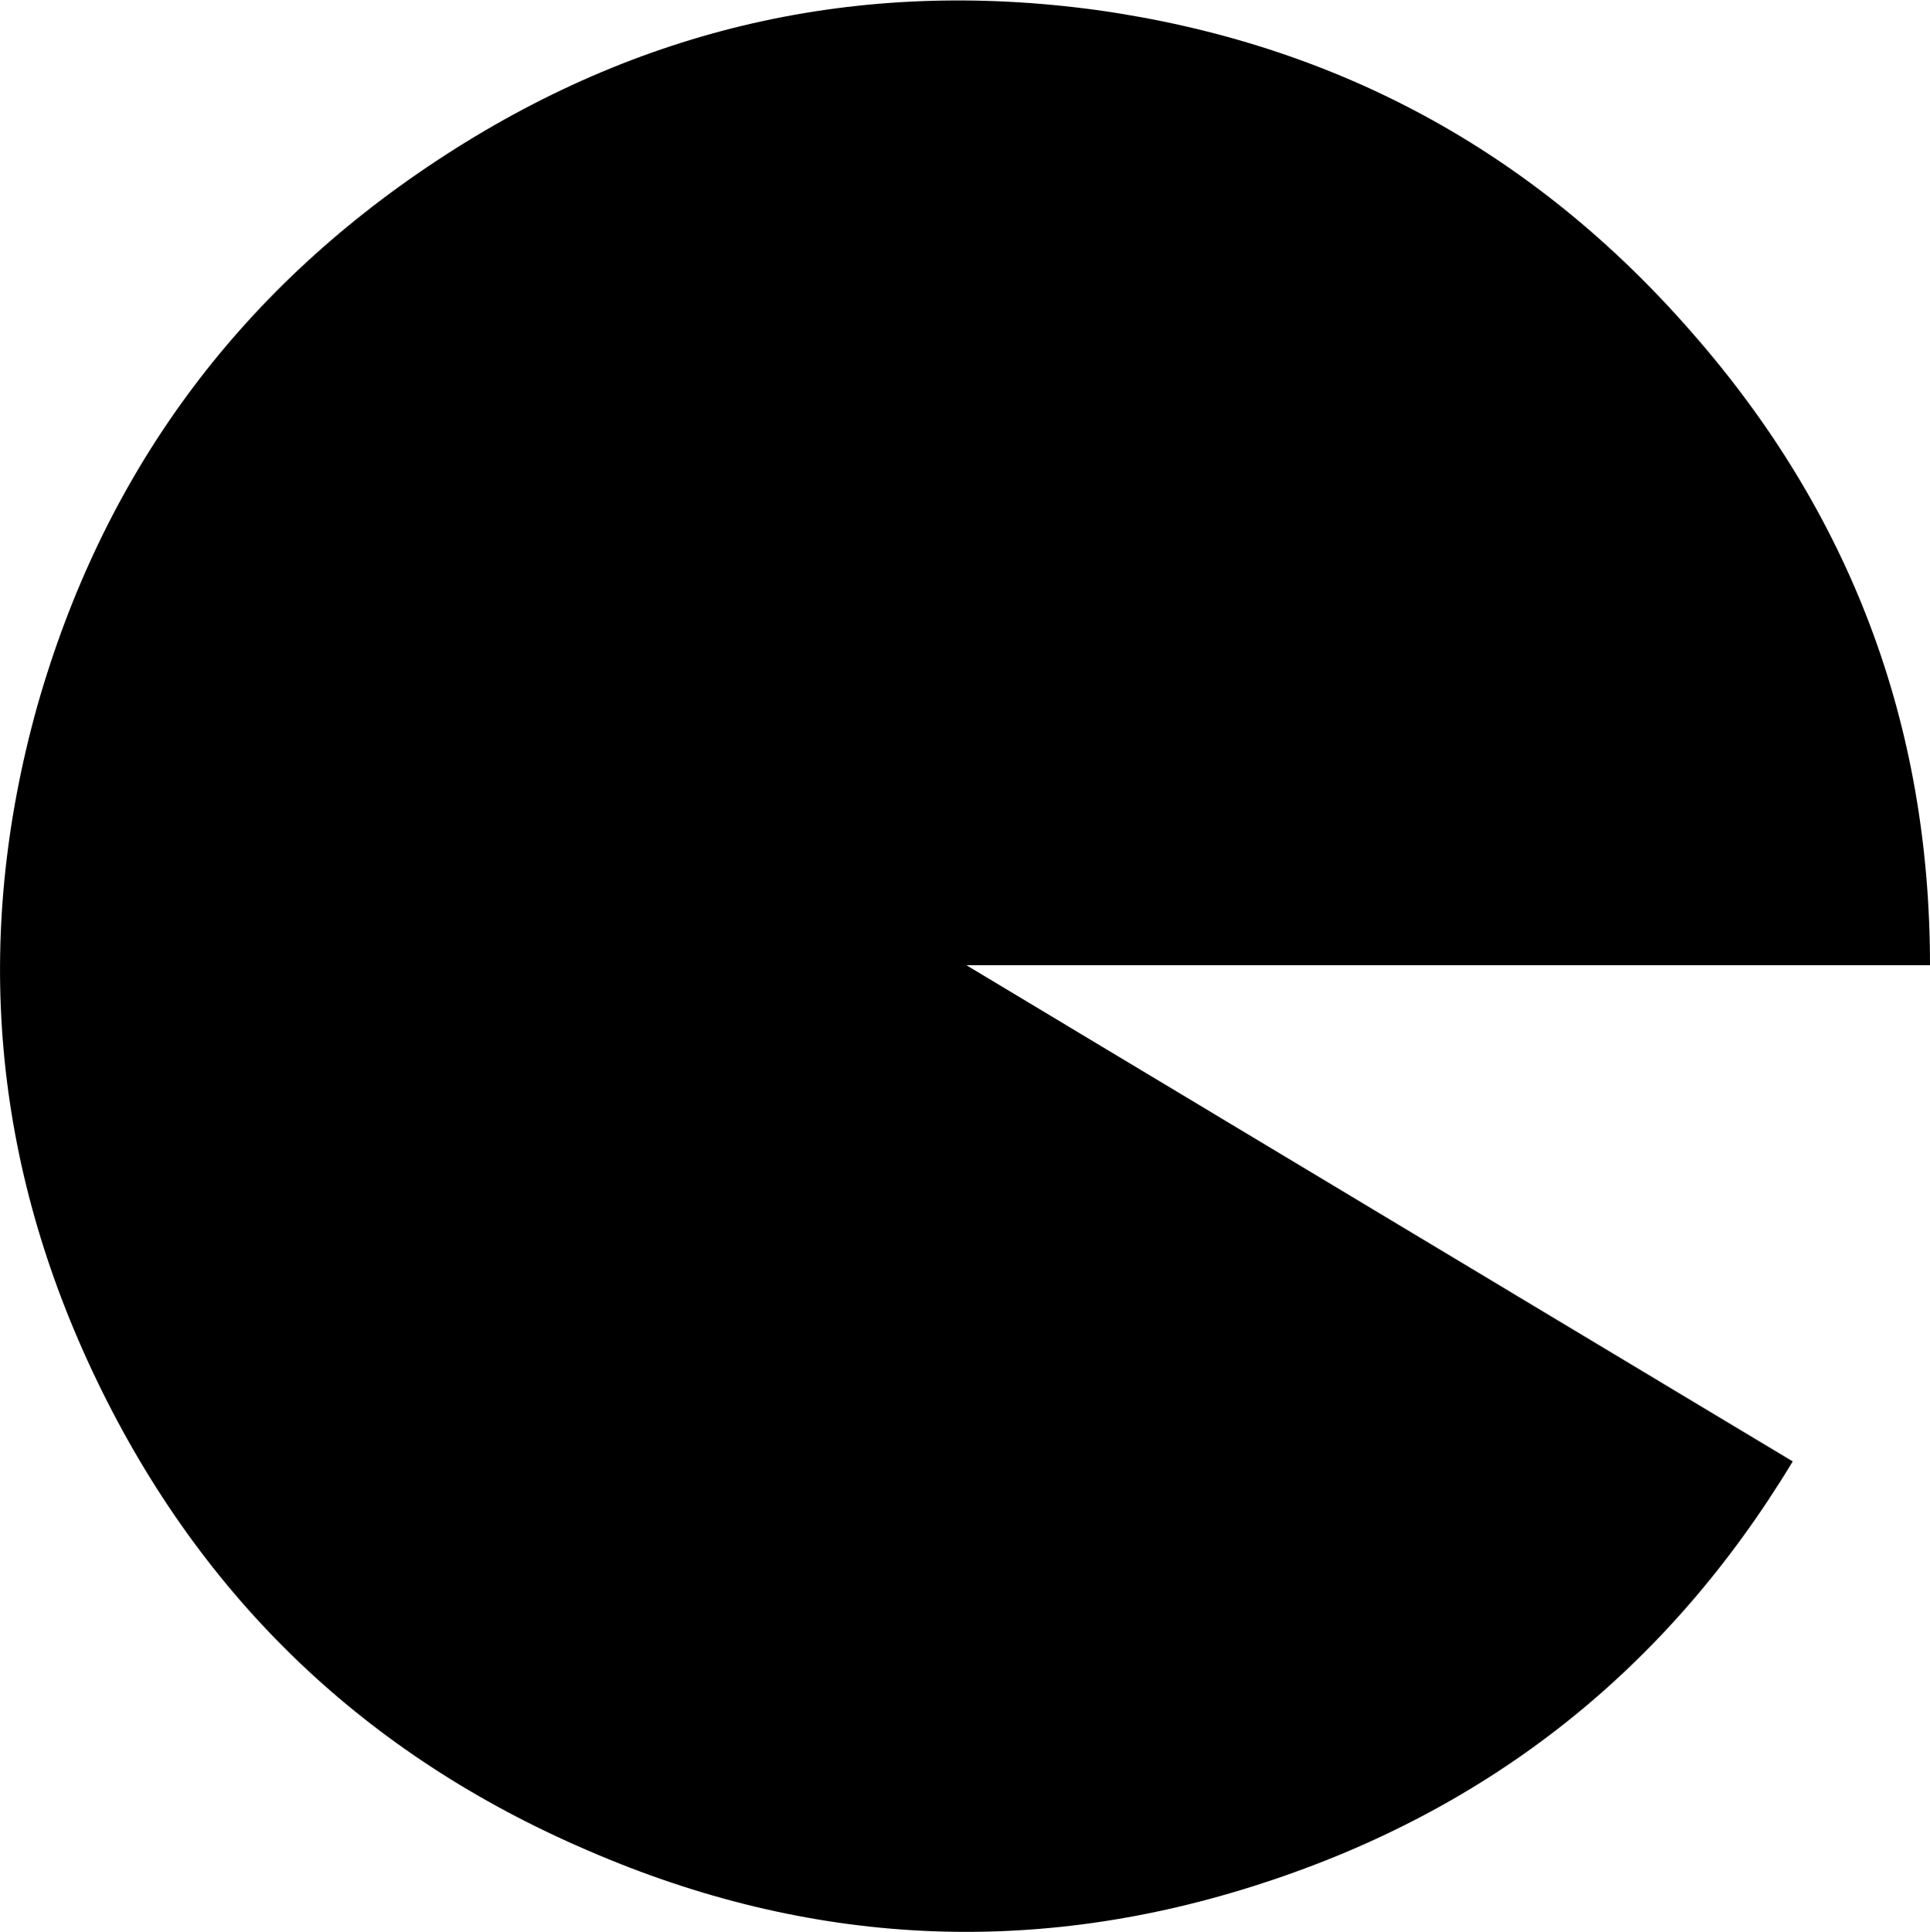 <?xml version="1.0" encoding="UTF-8" standalone="no"?>
<svg xmlns:ffdec="https://www.free-decompiler.com/flash" xmlns:xlink="http://www.w3.org/1999/xlink" ffdec:objectType="shape" height="67.55px" width="67.5px" xmlns="http://www.w3.org/2000/svg">
  <g transform="matrix(1.0, 0.0, 0.0, 1.0, 0.1, 0.1)">
    <path d="M67.4 33.65 L33.7 33.65 62.6 51.0 Q56.05 61.85 44.05 65.75 32.1 69.65 20.45 64.6 8.8 59.6 3.3 48.2 -2.2 36.8 1.2 24.6 4.65 12.45 15.2 5.5 25.75 -1.45 38.25 0.25 50.75 2.0 59.05 11.5 67.4 21.0 67.4 33.65" fill="#000000" fill-rule="evenodd" stroke="none"/>
  </g>
</svg>
